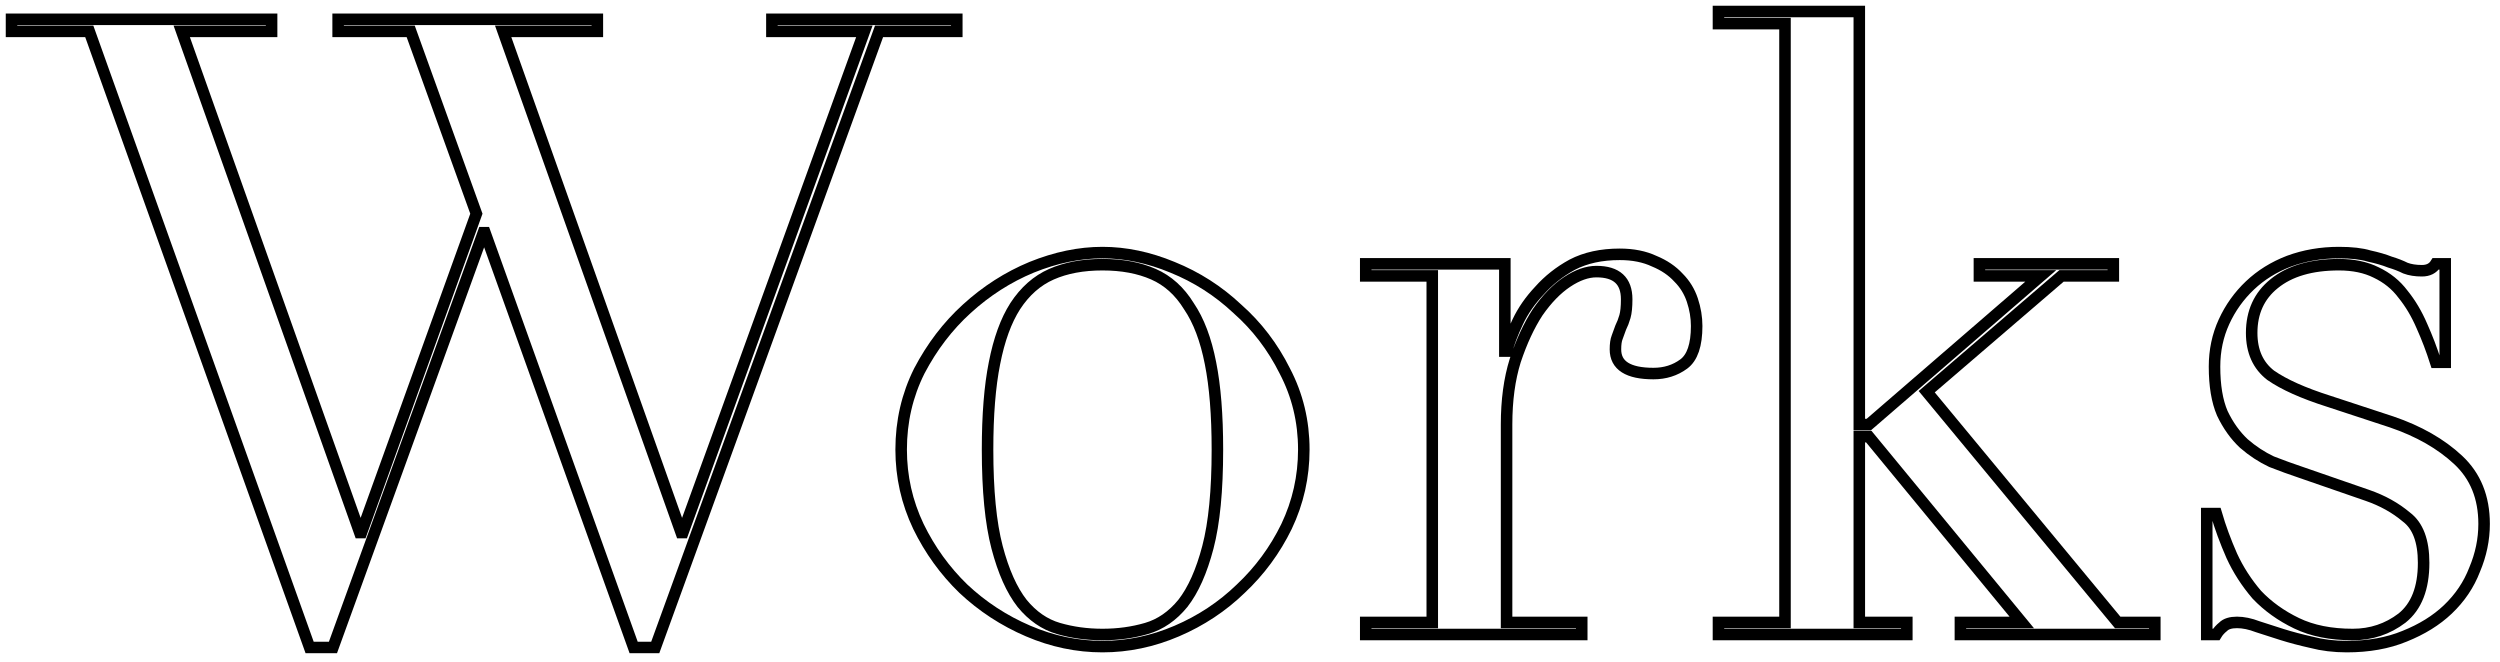 <svg width="434" height="115" viewBox="0 0 434 115" fill="none" xmlns="http://www.w3.org/2000/svg">
<mask id="path-1-outside-1" maskUnits="userSpaceOnUse" x="0" y="0" width="434" height="115" fill="black">
<rect fill="white" width="434" height="115"/>
<path d="M2 3.35H47.15V5.45H31.55L62.45 92.45H62.75L82.7 37.1L71.3 5.45H58.7V3.35H103.7V5.45H87.35L118.25 92.45H118.55L150.05 5.45H134V3.35H166.1V5.45H152.6L113.75 112.4H110L84.2 40.4H83.9L57.8 112.4H53.75L15.5 5.45H2V3.35Z"/>
<path d="M171.441 78.05C171.441 85.15 171.991 90.8 173.091 95C174.191 99.2 175.641 102.45 177.441 104.75C179.241 106.95 181.341 108.4 183.741 109.1C186.141 109.8 188.691 110.15 191.391 110.15C194.091 110.15 196.641 109.8 199.041 109.1C201.441 108.4 203.541 106.95 205.341 104.75C207.141 102.45 208.591 99.2 209.691 95C210.791 90.8 211.341 85.15 211.341 78.05C211.341 72.05 210.941 67.05 210.141 63.05C209.341 58.95 208.091 55.65 206.391 53.15C204.791 50.55 202.741 48.7 200.241 47.6C197.741 46.5 194.791 45.95 191.391 45.95C187.991 45.95 185.041 46.5 182.541 47.6C180.041 48.7 177.941 50.55 176.241 53.15C174.641 55.65 173.441 58.95 172.641 63.05C171.841 67.05 171.441 72.05 171.441 78.05ZM156.441 78.05C156.441 73.15 157.491 68.6 159.591 64.4C161.791 60.2 164.541 56.6 167.841 53.6C171.241 50.5 174.991 48.1 179.091 46.4C183.291 44.7 187.391 43.85 191.391 43.85C195.391 43.85 199.441 44.7 203.541 46.4C207.741 48.1 211.491 50.5 214.791 53.6C218.191 56.6 220.941 60.2 223.041 64.4C225.241 68.6 226.341 73.15 226.341 78.05C226.341 82.75 225.341 87.2 223.341 91.4C221.341 95.5 218.691 99.1 215.391 102.2C212.191 105.3 208.491 107.75 204.291 109.55C200.091 111.35 195.791 112.25 191.391 112.25C186.991 112.25 182.691 111.35 178.491 109.55C174.291 107.75 170.541 105.3 167.241 102.2C164.041 99.1 161.441 95.5 159.441 91.4C157.441 87.2 156.441 82.75 156.441 78.05Z"/>
<path d="M237.091 108.05H248.641V47.9H237.091V45.8H261.241V60.95H261.541C261.941 59.45 262.591 57.75 263.491 55.85C264.391 53.95 265.641 52.15 267.241 50.45C268.841 48.65 270.741 47.15 272.941 45.95C275.241 44.75 277.991 44.15 281.191 44.15C283.491 44.15 285.491 44.55 287.191 45.35C288.891 46.05 290.291 47 291.391 48.2C292.491 49.3 293.291 50.6 293.791 52.1C294.291 53.6 294.541 55.1 294.541 56.6C294.541 59.9 293.791 62.1 292.291 63.2C290.791 64.3 289.041 64.85 287.041 64.85C282.641 64.85 280.441 63.45 280.441 60.65C280.441 59.75 280.541 59.05 280.741 58.55C280.941 57.95 281.141 57.4 281.341 56.9C281.641 56.3 281.891 55.65 282.091 54.95C282.291 54.25 282.391 53.25 282.391 51.95C282.391 48.75 280.641 47.15 277.141 47.15C275.541 47.15 273.841 47.75 272.041 48.95C270.241 50.15 268.541 51.9 266.941 54.2C265.441 56.5 264.141 59.3 263.041 62.6C262.041 65.8 261.541 69.5 261.541 73.7V108.05H274.591V110.15H237.091V108.05Z"/>
<path d="M298.325 108.05H309.875V4.1H298.325V2H322.775V73.7H324.425L354.275 47.9H343.625V45.8H366.875V47.9H357.875L334.475 68L367.625 108.05H374.075V110.15H340.325V108.05H350.975L324.425 75.8H322.775V108.05H331.025V110.15H298.325V108.05Z"/>
<path d="M383.091 89.15H384.741C385.441 91.55 386.341 94 387.441 96.5C388.541 98.9 389.991 101.15 391.791 103.25C393.691 105.25 395.991 106.9 398.691 108.2C401.391 109.5 404.641 110.15 408.441 110.15C411.641 110.15 414.491 109.2 416.991 107.3C419.491 105.3 420.741 102.1 420.741 97.7C420.741 93.9 419.741 91.25 417.741 89.75C415.841 88.15 413.591 86.9 410.991 86L399.291 81.95C397.791 81.45 396.141 80.85 394.341 80.15C392.641 79.35 391.041 78.3 389.541 77C388.041 75.6 386.791 73.85 385.791 71.75C384.891 69.65 384.441 66.95 384.441 63.65C384.441 60.85 384.991 58.25 386.091 55.85C387.191 53.45 388.691 51.35 390.591 49.55C392.491 47.75 394.741 46.35 397.341 45.35C400.041 44.35 402.941 43.85 406.041 43.85C408.241 43.85 409.991 44.05 411.291 44.45C412.691 44.75 413.891 45.1 414.891 45.5C415.891 45.8 416.791 46.15 417.591 46.55C418.391 46.85 419.341 47 420.441 47C421.541 47 422.341 46.6 422.841 45.8H424.491V62.9H422.841C422.141 60.7 421.341 58.6 420.441 56.6C419.541 54.5 418.441 52.65 417.141 51.05C415.941 49.45 414.391 48.2 412.491 47.3C410.691 46.4 408.541 45.95 406.041 45.95C401.241 45.95 397.491 47.05 394.791 49.25C392.191 51.35 390.891 54.2 390.891 57.8C390.891 61 391.991 63.45 394.191 65.15C396.491 66.75 399.841 68.25 404.241 69.65L415.191 73.25C419.891 74.85 423.741 77.05 426.741 79.85C429.741 82.65 431.241 86.35 431.241 90.95C431.241 93.65 430.691 96.3 429.591 98.9C428.591 101.5 427.041 103.8 424.941 105.8C422.941 107.7 420.441 109.25 417.441 110.45C414.541 111.65 411.191 112.25 407.391 112.25C405.191 112.25 403.141 112 401.241 111.5C399.441 111.1 397.741 110.65 396.141 110.15C394.641 109.65 393.241 109.2 391.941 108.8C390.641 108.3 389.441 108.05 388.341 108.05C387.241 108.05 386.441 108.3 385.941 108.8C385.441 109.2 385.041 109.65 384.741 110.15H383.091V89.15Z"/>
</mask>
<path d="M2 3.35H47.15V5.45H31.55L62.45 92.45H62.75L82.7 37.1L71.3 5.45H58.7V3.35H103.7V5.45H87.35L118.25 92.45H118.55L150.05 5.45H134V3.35H166.1V5.45H152.6L113.75 112.4H110L84.2 40.4H83.9L57.8 112.4H53.75L15.5 5.45H2V3.35Z" stroke="black" stroke-width="2" mask="url(#path-1-outside-1)"/>
<path d="M171.441 78.05C171.441 85.15 171.991 90.8 173.091 95C174.191 99.2 175.641 102.45 177.441 104.75C179.241 106.95 181.341 108.4 183.741 109.1C186.141 109.8 188.691 110.15 191.391 110.15C194.091 110.15 196.641 109.8 199.041 109.1C201.441 108.4 203.541 106.95 205.341 104.75C207.141 102.45 208.591 99.2 209.691 95C210.791 90.8 211.341 85.15 211.341 78.05C211.341 72.05 210.941 67.05 210.141 63.05C209.341 58.95 208.091 55.65 206.391 53.15C204.791 50.55 202.741 48.7 200.241 47.6C197.741 46.5 194.791 45.95 191.391 45.95C187.991 45.95 185.041 46.5 182.541 47.6C180.041 48.7 177.941 50.55 176.241 53.15C174.641 55.65 173.441 58.95 172.641 63.05C171.841 67.05 171.441 72.05 171.441 78.05ZM156.441 78.05C156.441 73.15 157.491 68.6 159.591 64.4C161.791 60.2 164.541 56.6 167.841 53.6C171.241 50.5 174.991 48.1 179.091 46.4C183.291 44.7 187.391 43.85 191.391 43.85C195.391 43.85 199.441 44.7 203.541 46.4C207.741 48.1 211.491 50.5 214.791 53.6C218.191 56.6 220.941 60.2 223.041 64.4C225.241 68.6 226.341 73.15 226.341 78.05C226.341 82.75 225.341 87.2 223.341 91.4C221.341 95.5 218.691 99.1 215.391 102.2C212.191 105.3 208.491 107.75 204.291 109.55C200.091 111.35 195.791 112.25 191.391 112.25C186.991 112.25 182.691 111.35 178.491 109.55C174.291 107.75 170.541 105.3 167.241 102.2C164.041 99.1 161.441 95.5 159.441 91.4C157.441 87.2 156.441 82.75 156.441 78.05Z" stroke="black" stroke-width="2" mask="url(#path-1-outside-1)"/>
<path d="M237.091 108.05H248.641V47.9H237.091V45.8H261.241V60.95H261.541C261.941 59.45 262.591 57.75 263.491 55.85C264.391 53.95 265.641 52.15 267.241 50.45C268.841 48.65 270.741 47.15 272.941 45.95C275.241 44.75 277.991 44.15 281.191 44.15C283.491 44.15 285.491 44.55 287.191 45.35C288.891 46.05 290.291 47 291.391 48.2C292.491 49.3 293.291 50.6 293.791 52.1C294.291 53.6 294.541 55.1 294.541 56.6C294.541 59.9 293.791 62.1 292.291 63.2C290.791 64.3 289.041 64.85 287.041 64.85C282.641 64.85 280.441 63.45 280.441 60.65C280.441 59.75 280.541 59.05 280.741 58.55C280.941 57.95 281.141 57.4 281.341 56.9C281.641 56.3 281.891 55.65 282.091 54.95C282.291 54.25 282.391 53.25 282.391 51.95C282.391 48.75 280.641 47.15 277.141 47.15C275.541 47.15 273.841 47.75 272.041 48.95C270.241 50.15 268.541 51.9 266.941 54.2C265.441 56.5 264.141 59.3 263.041 62.6C262.041 65.8 261.541 69.5 261.541 73.7V108.05H274.591V110.15H237.091V108.05Z" stroke="black" stroke-width="2" mask="url(#path-1-outside-1)"/>
<path d="M298.325 108.05H309.875V4.1H298.325V2H322.775V73.7H324.425L354.275 47.9H343.625V45.8H366.875V47.9H357.875L334.475 68L367.625 108.05H374.075V110.15H340.325V108.05H350.975L324.425 75.8H322.775V108.05H331.025V110.15H298.325V108.05Z" stroke="black" stroke-width="2" mask="url(#path-1-outside-1)"/>
<path d="M383.091 89.15H384.741C385.441 91.55 386.341 94 387.441 96.5C388.541 98.9 389.991 101.15 391.791 103.25C393.691 105.25 395.991 106.9 398.691 108.2C401.391 109.5 404.641 110.15 408.441 110.15C411.641 110.15 414.491 109.2 416.991 107.3C419.491 105.3 420.741 102.1 420.741 97.7C420.741 93.9 419.741 91.25 417.741 89.75C415.841 88.15 413.591 86.9 410.991 86L399.291 81.95C397.791 81.45 396.141 80.85 394.341 80.15C392.641 79.35 391.041 78.3 389.541 77C388.041 75.6 386.791 73.85 385.791 71.75C384.891 69.65 384.441 66.95 384.441 63.65C384.441 60.85 384.991 58.25 386.091 55.85C387.191 53.45 388.691 51.35 390.591 49.55C392.491 47.75 394.741 46.35 397.341 45.35C400.041 44.35 402.941 43.85 406.041 43.85C408.241 43.85 409.991 44.05 411.291 44.45C412.691 44.75 413.891 45.1 414.891 45.5C415.891 45.8 416.791 46.15 417.591 46.55C418.391 46.85 419.341 47 420.441 47C421.541 47 422.341 46.6 422.841 45.8H424.491V62.9H422.841C422.141 60.7 421.341 58.6 420.441 56.6C419.541 54.5 418.441 52.65 417.141 51.05C415.941 49.45 414.391 48.2 412.491 47.3C410.691 46.4 408.541 45.95 406.041 45.95C401.241 45.95 397.491 47.05 394.791 49.25C392.191 51.35 390.891 54.2 390.891 57.8C390.891 61 391.991 63.45 394.191 65.15C396.491 66.75 399.841 68.25 404.241 69.65L415.191 73.25C419.891 74.85 423.741 77.05 426.741 79.85C429.741 82.65 431.241 86.35 431.241 90.95C431.241 93.65 430.691 96.3 429.591 98.9C428.591 101.5 427.041 103.8 424.941 105.8C422.941 107.7 420.441 109.25 417.441 110.45C414.541 111.65 411.191 112.25 407.391 112.25C405.191 112.25 403.141 112 401.241 111.5C399.441 111.1 397.741 110.65 396.141 110.15C394.641 109.65 393.241 109.2 391.941 108.8C390.641 108.3 389.441 108.05 388.341 108.05C387.241 108.05 386.441 108.3 385.941 108.8C385.441 109.2 385.041 109.65 384.741 110.15H383.091V89.15Z" stroke="black" stroke-width="2" mask="url(#path-1-outside-1)"/>
</svg>
